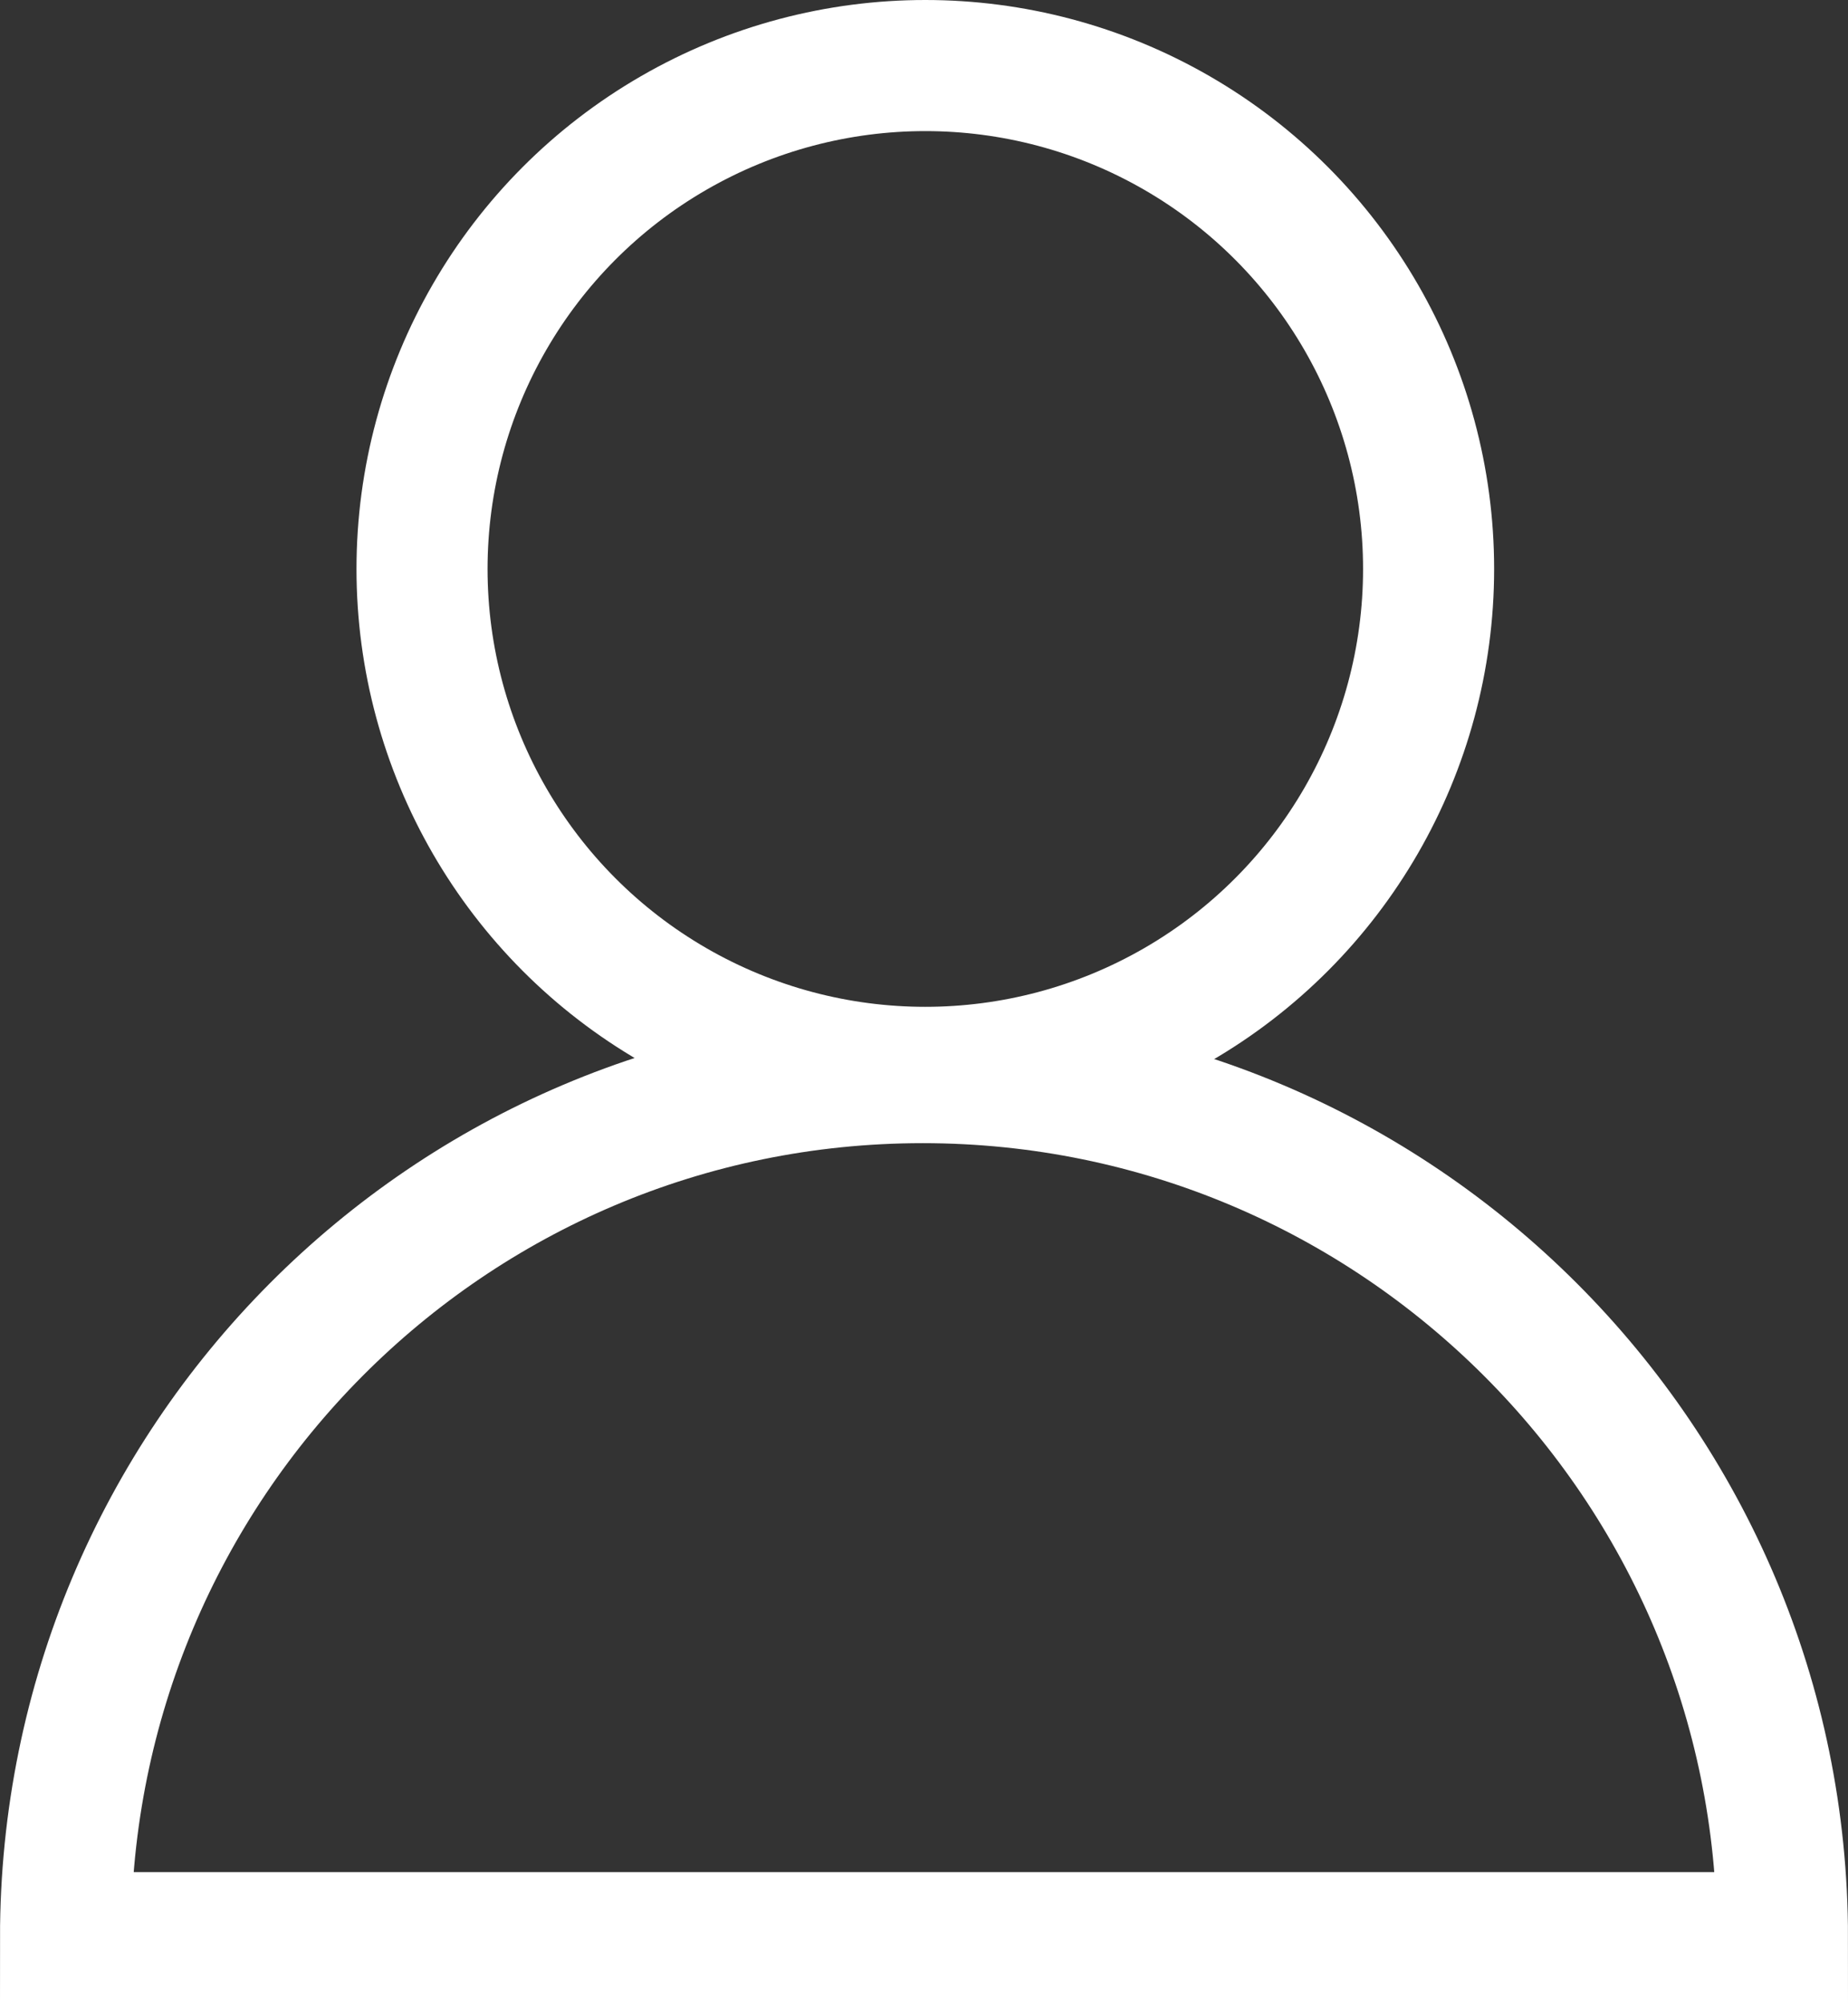 <?xml version="1.0" encoding="utf-8"?>
<!-- Generator: Adobe Illustrator 24.2.3, SVG Export Plug-In . SVG Version: 6.00 Build 0)  -->
<svg version="1.1" id="Layer_2" xmlns="http://www.w3.org/2000/svg" xmlns:xlink="http://www.w3.org/1999/xlink" x="0px" y="0px"
	 viewBox="0 0 70.5 76.4" style="enable-background:new 0 0 70.5 76.4;" xml:space="preserve">
<rect x="0" y="0" width="70.5" height="76.4" fill="#333333" stroke="none"/>
<style type="text/css">
	.st0{fill:none;stroke:#FFFFFF;stroke-width:5;stroke-miterlimit:10;}
</style>
<circle class="st0" cx="35.3" cy="21.7" r="19.2"/>
<path class="st0" d="M68,73.9c0-18.1-14.7-32.8-32.8-32.8S2.5,55.8,2.5,73.9H68z"/>
</svg>
